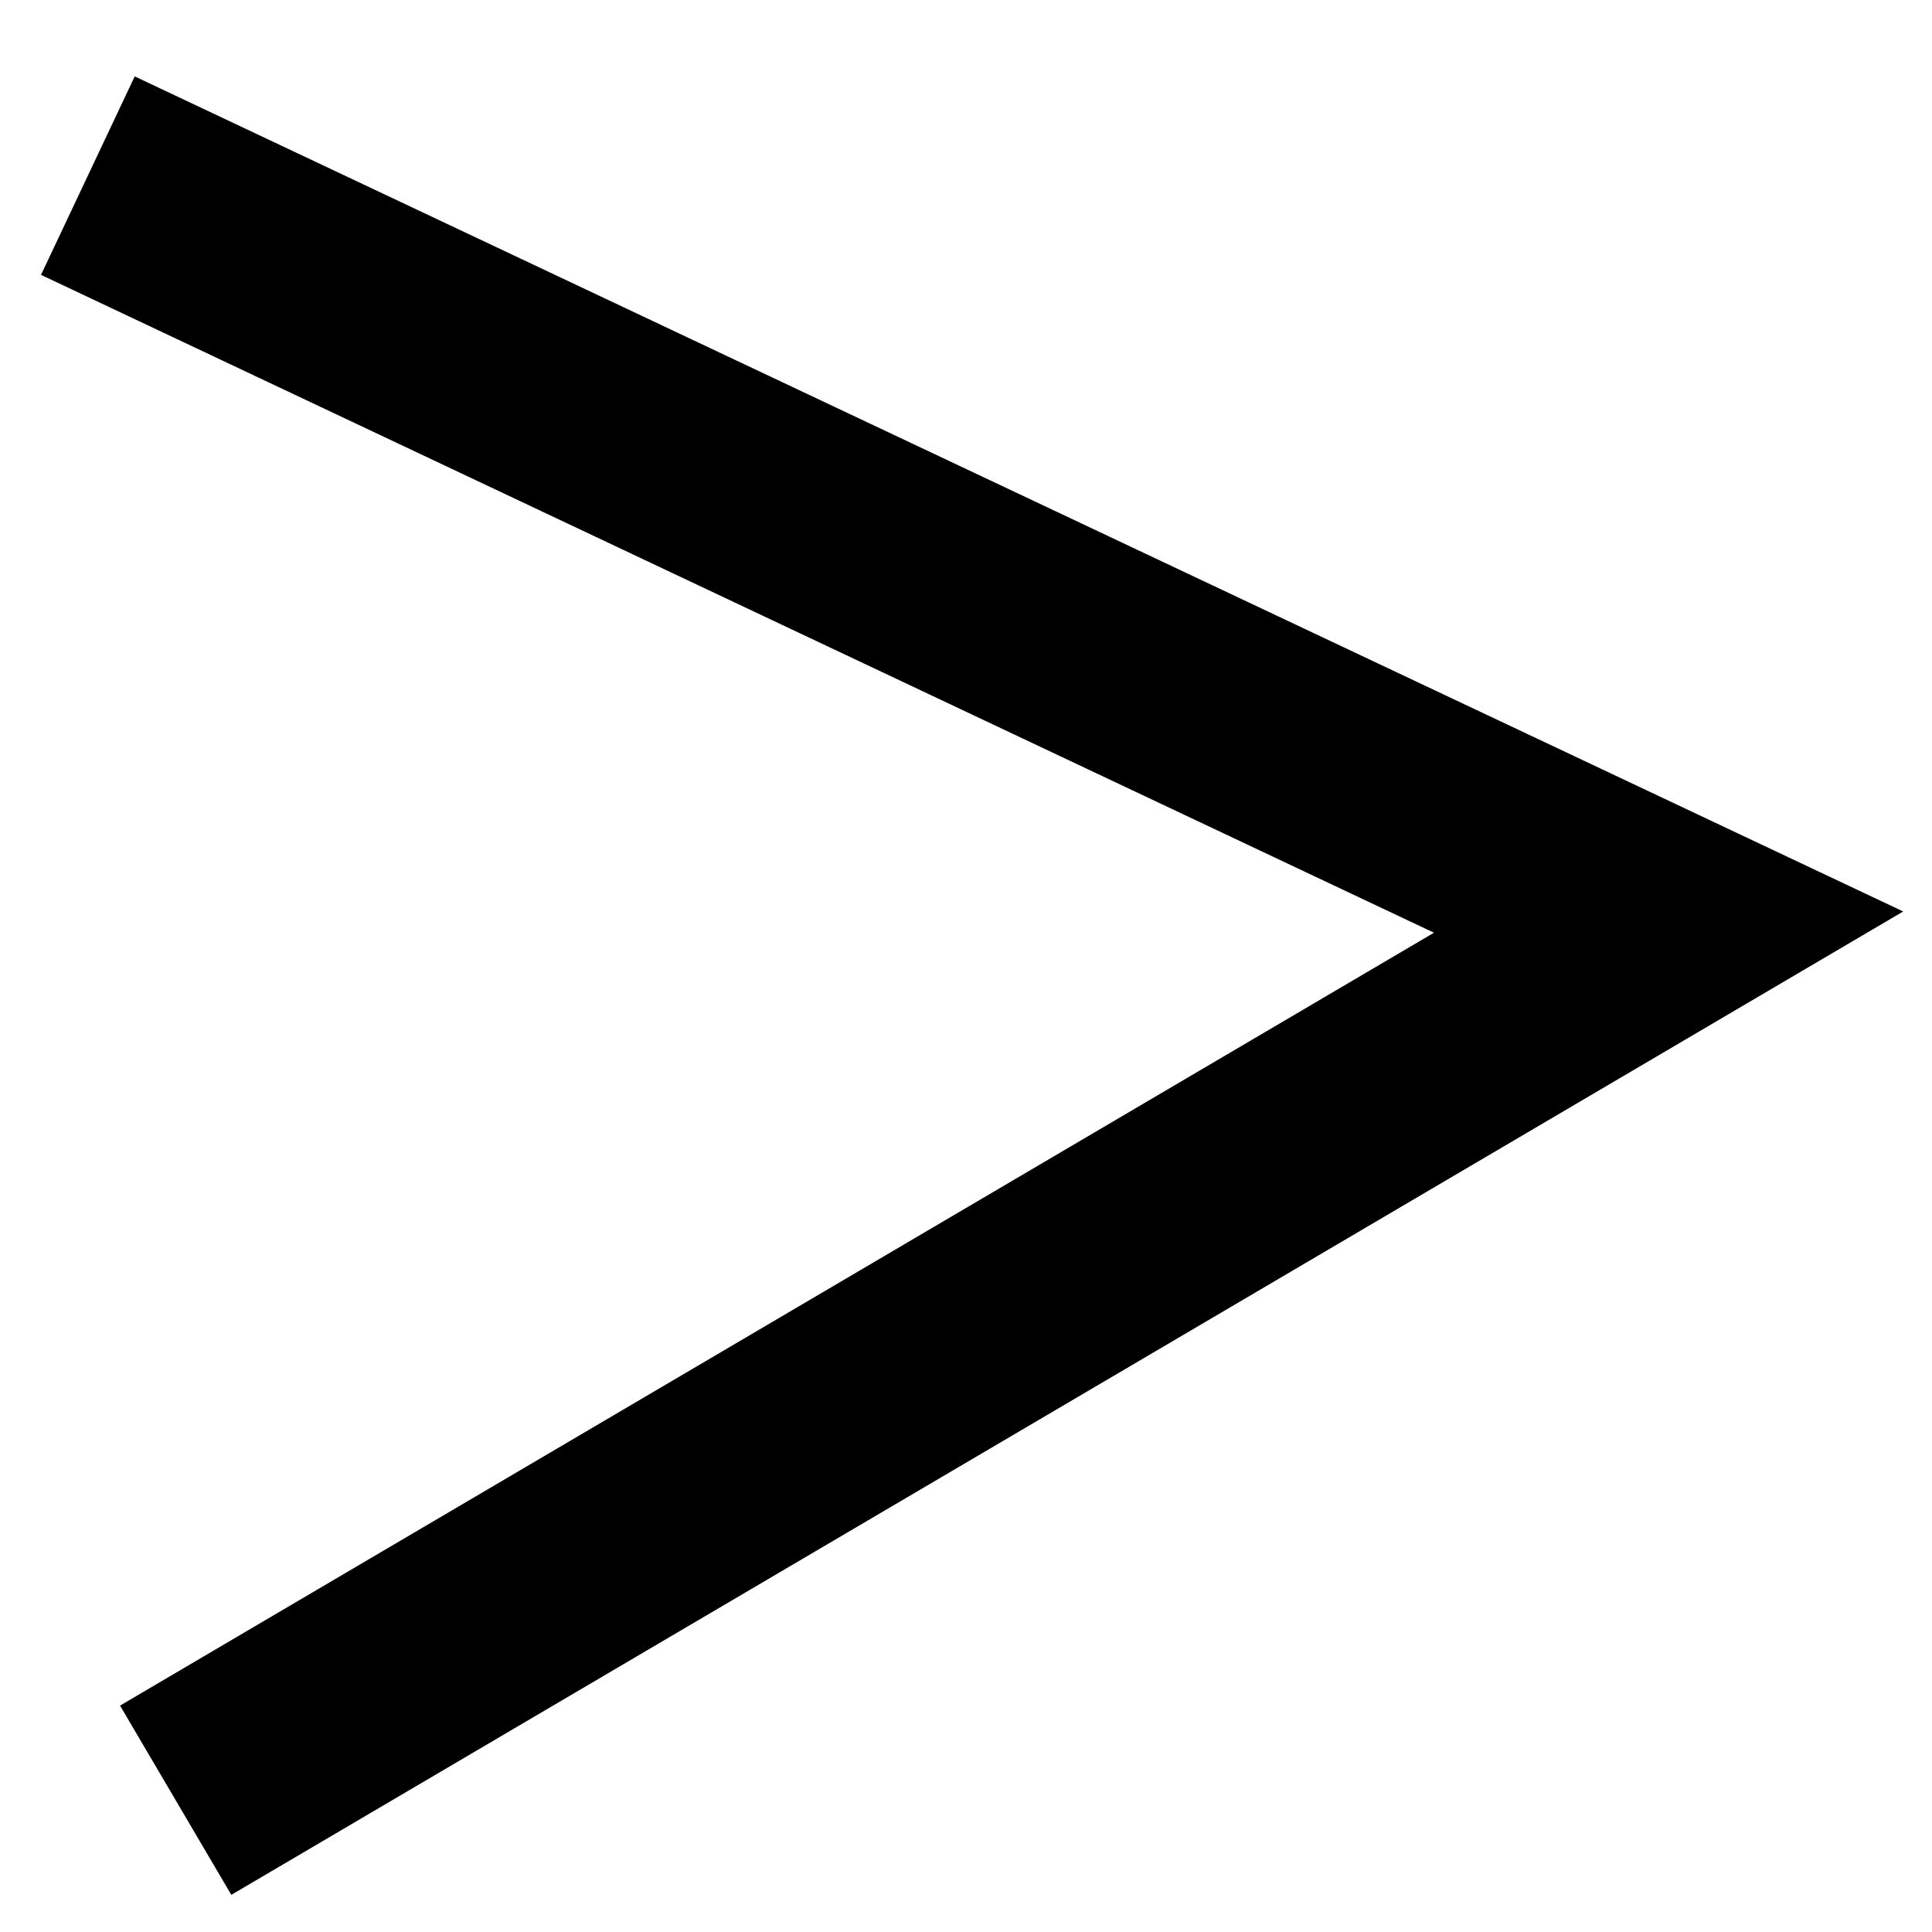 <svg width="22" height="22" viewBox="0 0 22 22" fill="none" xmlns="http://www.w3.org/2000/svg">
<path fill-rule="evenodd" clip-rule="evenodd" d="M1.534 0.87L21.672 10.379L2.634 21.577L1.367 19.422L16.329 10.621L0.467 3.13L1.534 0.87Z" fill="black"/>
</svg>
